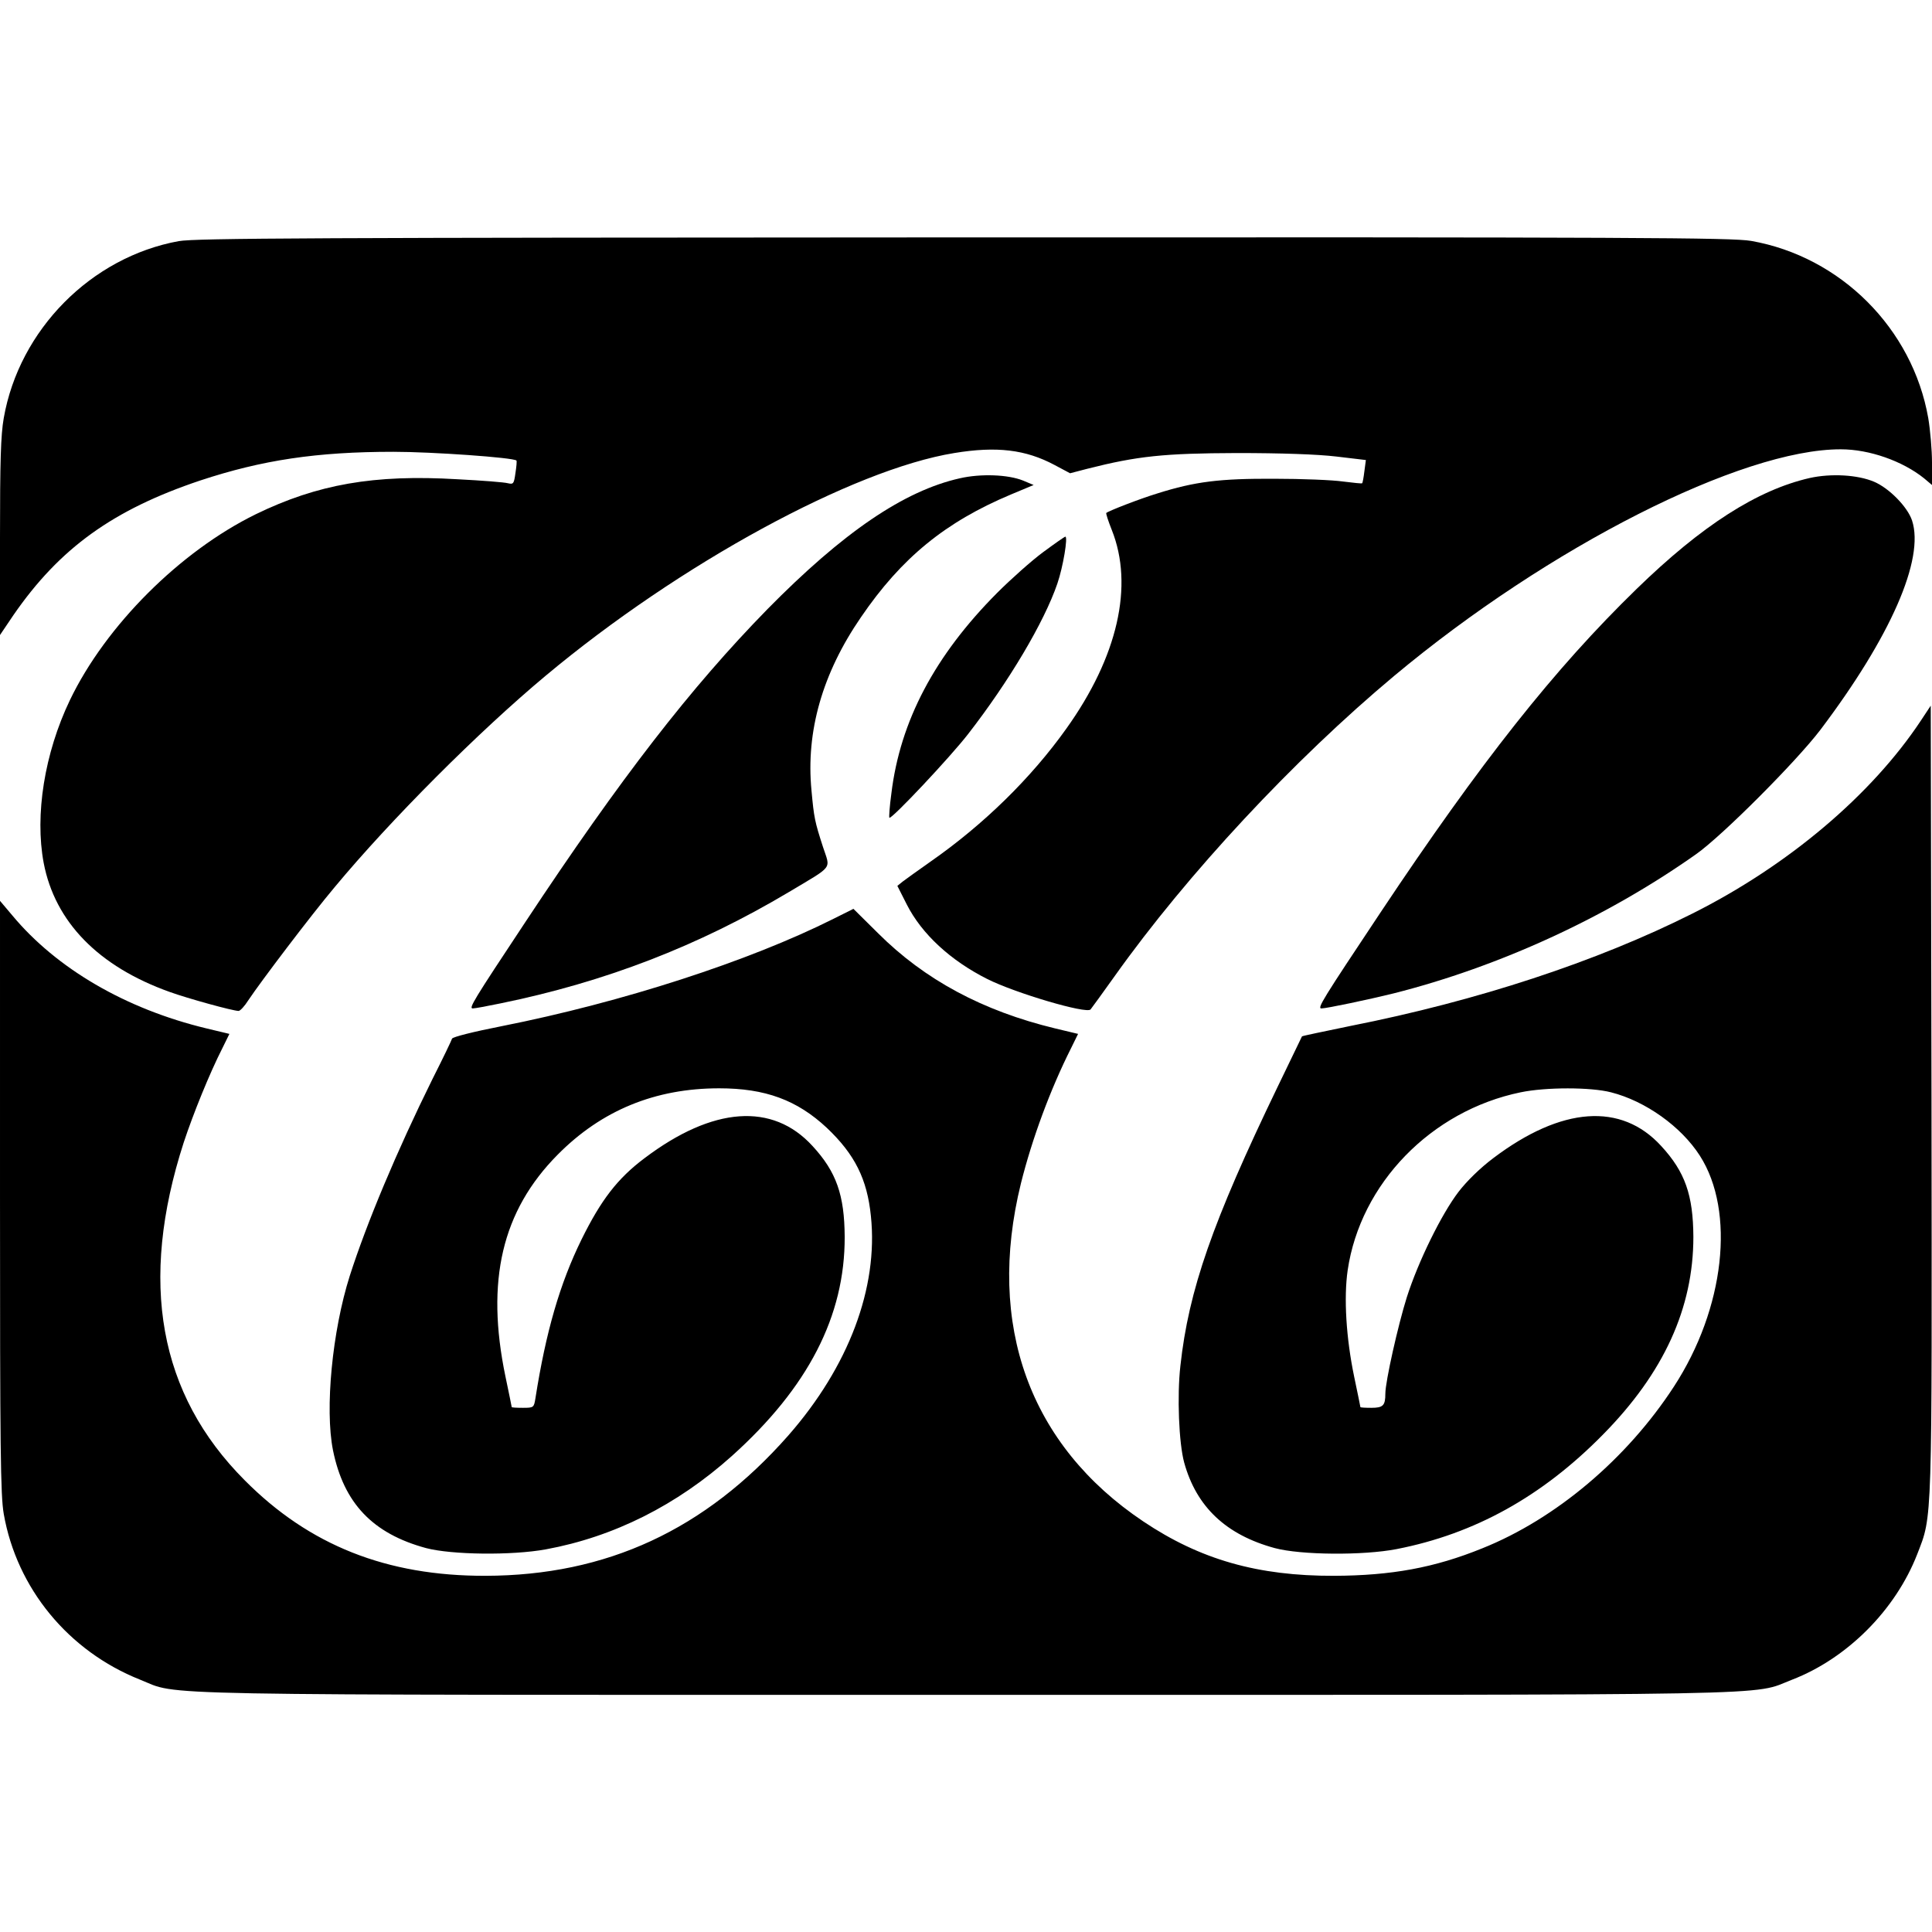 <?xml version="1.0" standalone="no"?>
<!DOCTYPE svg PUBLIC "-//W3C//DTD SVG 20010904//EN"
 "http://www.w3.org/TR/2001/REC-SVG-20010904/DTD/svg10.dtd">
<svg version="1.0" xmlns="http://www.w3.org/2000/svg"
 width="774pt" height="774pt" viewBox="0 0 774 774"
 preserveAspectRatio="xMidYMid meet">
<g transform="translate(0,774) scale(0.1,-0.1)"
fill="#000000" stroke="none">
<path d="M716 6774 c-351 -64 -639 -355 -701 -709 -12 -68 -15 -174 -15 -478
l0 -391 54 80 c185 268 399 422 748 539 248 82 467 115 774 115 155 0 481 -23
493 -35 2 -2 0 -25 -4 -50 -6 -43 -8 -46 -30 -41 -14 4 -104 11 -202 16 -335
20 -561 -20 -808 -140 -304 -149 -602 -447 -745 -745 -102 -213 -141 -460
-105 -652 45 -236 219 -415 505 -517 72 -26 253 -76 276 -76 6 0 24 19 39 43
50 75 250 339 345 452 226 272 578 624 845 847 537 449 1232 827 1638 893 170
28 286 14 402 -48 l62 -33 69 18 c201 51 307 62 599 63 177 0 324 -5 399 -14
l118 -14 -6 -45 c-3 -25 -7 -47 -9 -48 -1 -2 -36 2 -77 7 -41 6 -165 11 -275
11 -218 1 -317 -11 -469 -59 -72 -22 -195 -70 -204 -78 -2 -2 8 -33 22 -68 89
-223 24 -508 -182 -796 -141 -198 -331 -384 -543 -532 -50 -35 -101 -72 -113
-81 l-21 -17 38 -75 c60 -118 175 -224 322 -298 111 -56 398 -141 414 -122 4
5 48 65 97 134 291 409 717 866 1119 1202 619 517 1392 909 1790 908 114 0
247 -47 333 -116 l32 -27 0 90 c0 50 -7 130 -15 178 -63 359 -351 647 -710
710 -77 13 -453 15 -3154 14 -2601 -1 -3078 -3 -3145 -15z"/>
<path d="M3846 5824 c-224 -50 -468 -216 -772 -525 -307 -314 -587 -675 -970
-1254 -208 -314 -227 -345 -210 -345 8 0 57 9 110 20 421 86 793 230 1156 446
182 109 167 89 137 181 -33 102 -36 117 -46 226 -23 237 44 470 198 694 163
239 339 382 601 492 l91 38 -43 18 c-60 24 -169 28 -252 9z"/>
<path d="M7250 5825 c-210 -48 -432 -190 -694 -445 -329 -320 -624 -693 -1025
-1295 -233 -350 -255 -385 -237 -385 20 0 191 36 288 60 424 107 855 305 1213
558 105 74 400 370 497 497 282 373 419 685 368 840 -18 54 -91 129 -152 155
-66 28 -172 34 -258 15z"/>
<path d="M4179 5528 c-46 -34 -129 -108 -184 -163 -250 -251 -389 -514 -424
-804 -7 -51 -10 -95 -8 -97 8 -8 245 244 316 336 163 210 304 447 357 602 23
67 43 188 32 188 -3 0 -43 -28 -89 -62z"/>
<path d="M7696 4854 c-198 -299 -533 -582 -916 -774 -384 -193 -863 -350
-1369 -450 -106 -22 -194 -40 -195 -42 -1 -2 -45 -93 -98 -203 -261 -541 -356
-814 -389 -1116 -14 -122 -6 -311 15 -388 49 -178 168 -290 363 -343 104 -28
354 -30 488 -4 313 61 583 211 826 458 245 248 363 508 363 793 -1 167 -33
260 -129 364 -160 175 -399 158 -673 -49 -53 -40 -106 -92 -139 -135 -68 -89
-161 -278 -207 -422 -35 -111 -86 -338 -86 -386 0 -48 -9 -57 -56 -57 -24 0
-44 1 -44 3 0 1 -11 56 -25 122 -32 154 -42 315 -26 426 51 347 334 639 693
713 101 21 281 21 362 0 138 -35 281 -137 356 -254 143 -223 100 -612 -104
-925 -188 -289 -473 -530 -768 -648 -192 -78 -364 -109 -593 -110 -306 -1
-537 65 -765 218 -455 305 -630 786 -490 1354 45 180 118 377 201 542 l28 57
-92 22 c-290 70 -523 195 -710 382 l-98 97 -80 -40 c-339 -170 -845 -334
-1329 -430 -112 -22 -196 -43 -199 -50 -2 -7 -37 -80 -78 -161 -144 -291 -264
-578 -332 -790 -70 -221 -100 -532 -67 -698 43 -212 159 -334 373 -392 103
-27 343 -30 480 -5 272 50 525 177 745 374 305 274 453 560 452 878 -1 167
-33 260 -129 364 -160 175 -399 158 -673 -49 -108 -81 -174 -167 -252 -325
-87 -177 -143 -370 -185 -637 -6 -37 -7 -38 -50 -38 -25 0 -45 1 -45 3 0 1
-11 56 -25 122 -80 384 -14 664 209 889 176 178 391 266 647 266 185 0 312
-47 431 -158 112 -106 162 -205 177 -354 30 -287 -89 -603 -331 -879 -333
-378 -728 -561 -1213 -562 -396 -1 -706 122 -965 383 -344 345 -425 793 -244
1353 38 115 104 278 155 378 l28 57 -92 22 c-324 78 -601 240 -778 453 l-49
58 0 -1184 c0 -1015 2 -1197 15 -1272 52 -298 259 -550 546 -664 163 -65 -57
-61 3309 -61 3364 0 3142 -4 3310 61 220 85 414 279 501 503 61 158 59 98 57
1825 l-3 1574 -39 -59z"/>
</g>
</svg>
